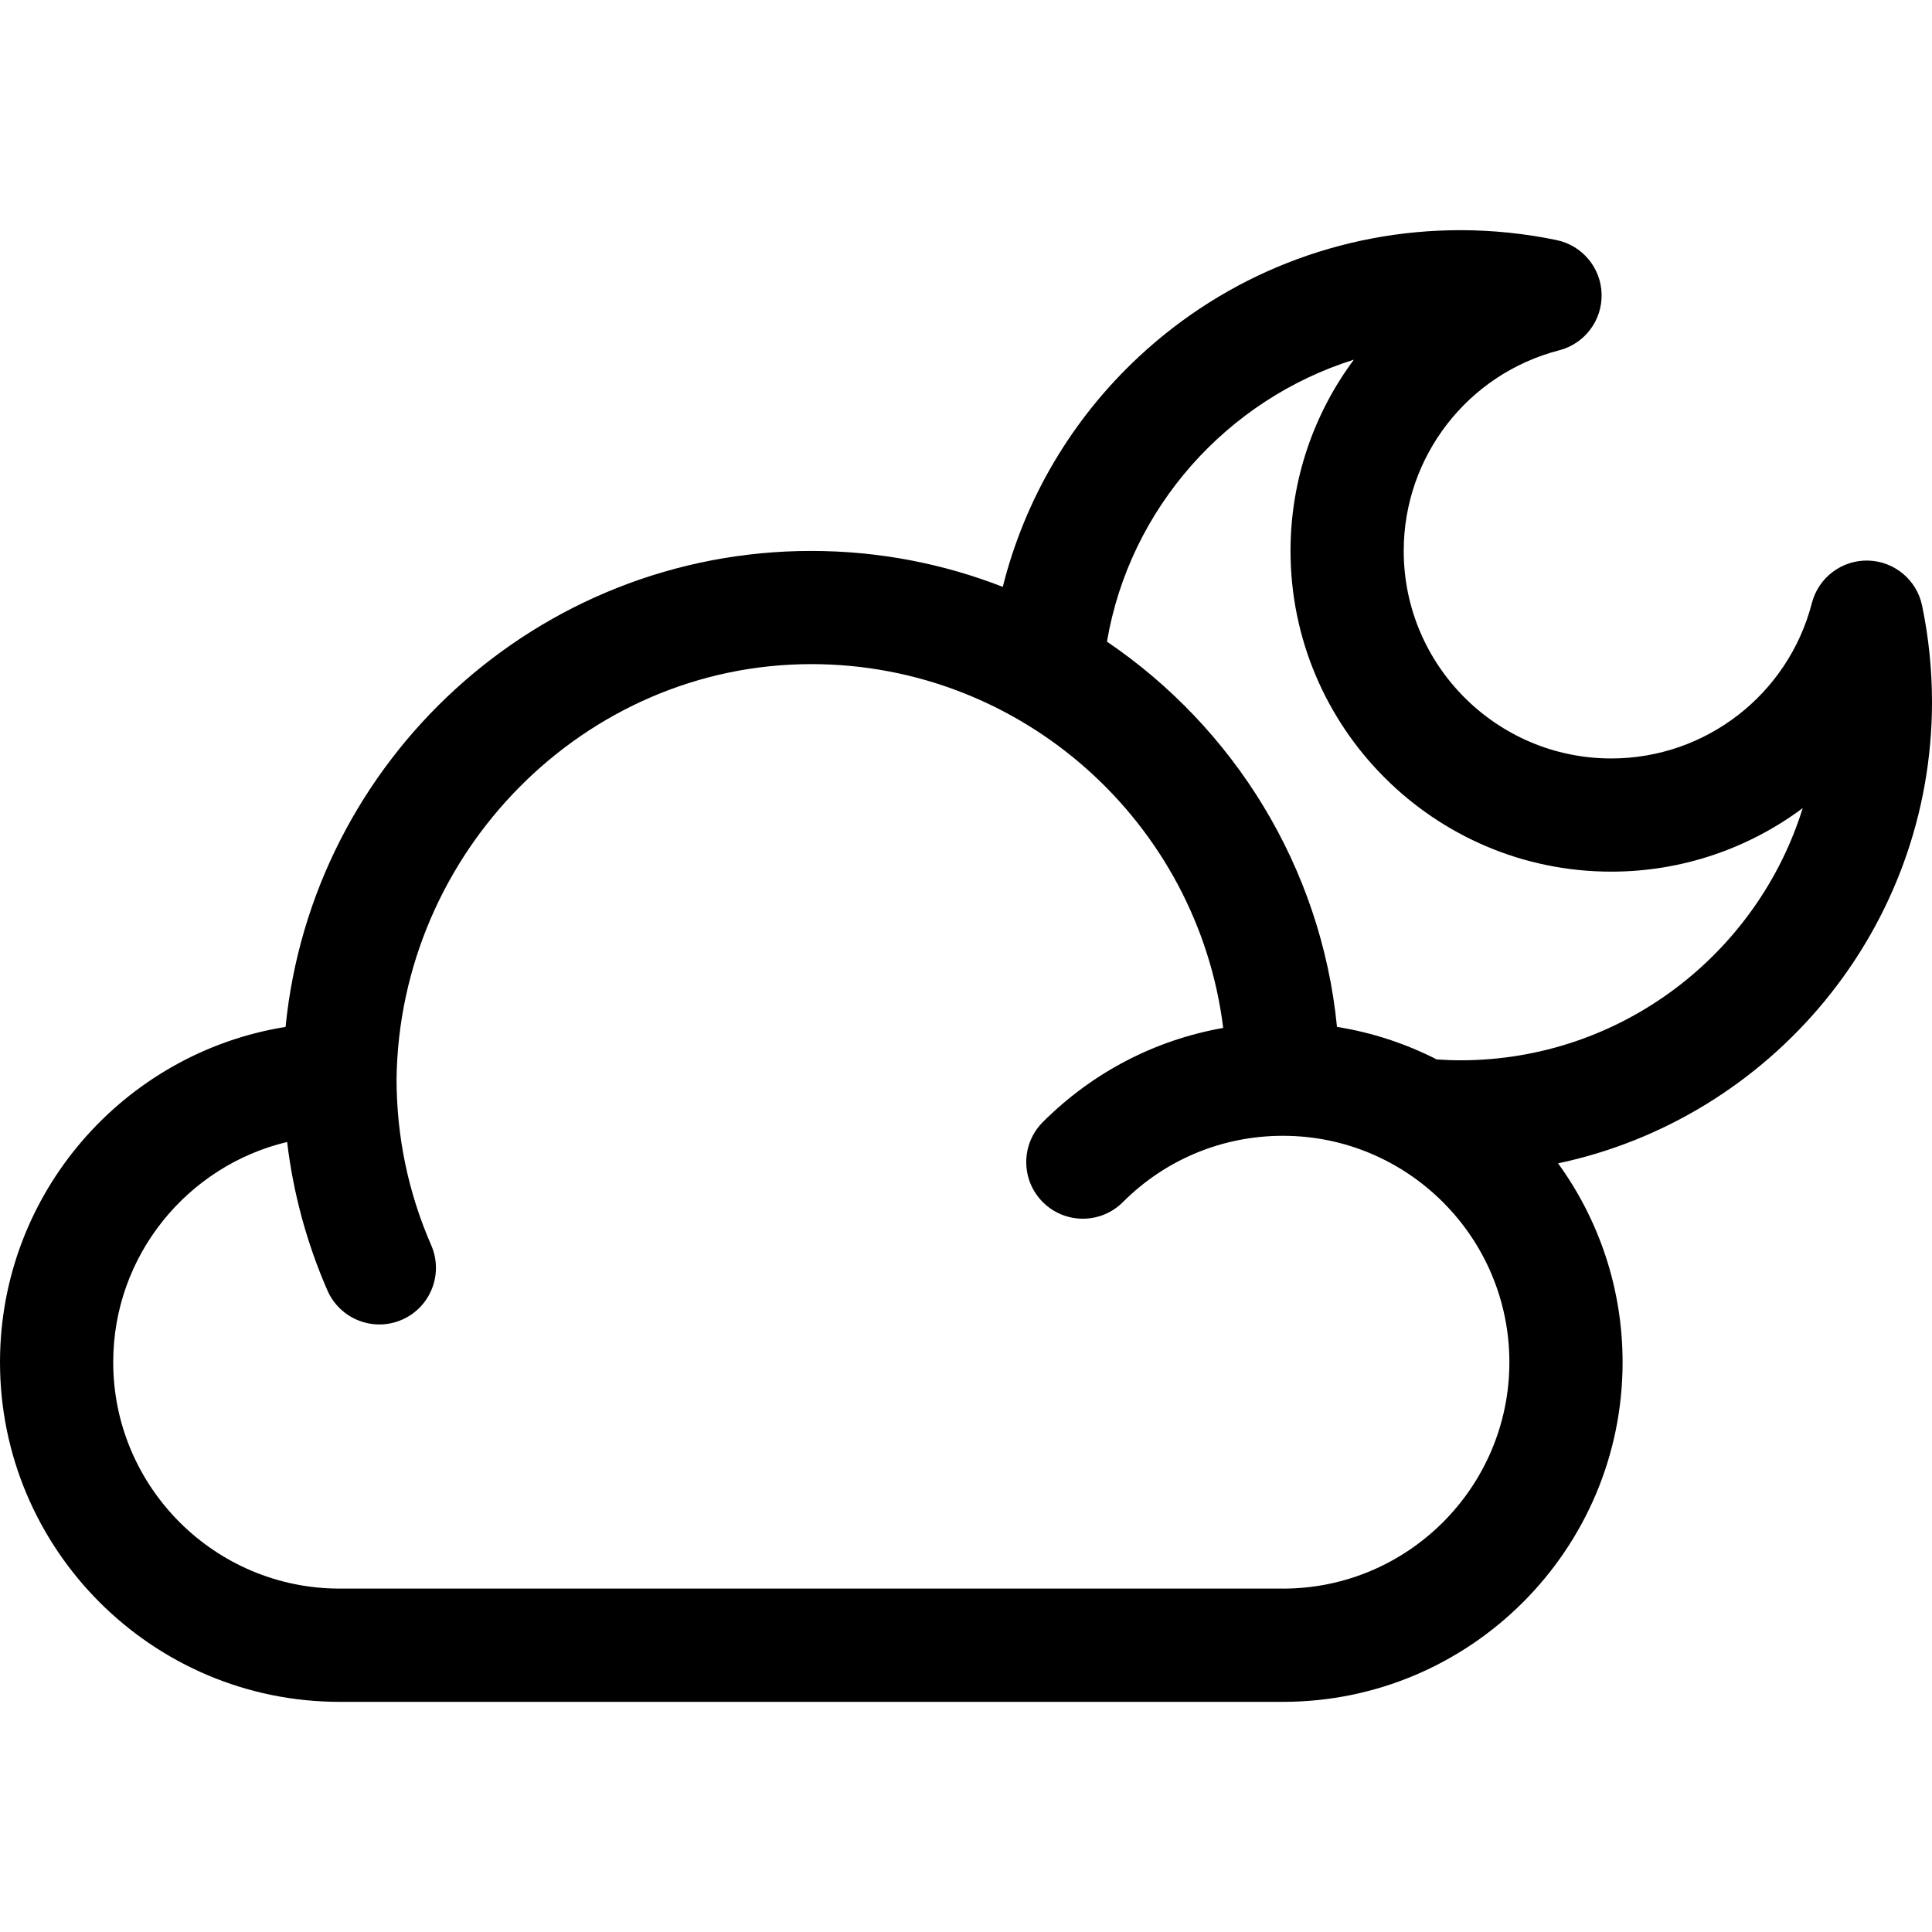 <svg xmlns="http://www.w3.org/2000/svg" width="80" height="80" fill="none" viewBox="0 0 80 80">
    <g clip-path="url(#clip0)">
        <path fill="#000" d="M80 29.063c0-1.335-.138-2.675-.41-3.984-.22-1.067-1.148-1.84-2.237-1.867-1.084-.026-2.053.7-2.326 1.756-.98 3.79-4.397 6.438-8.308 6.438-4.739 0-8.594-3.855-8.594-8.593 0-3.911 2.648-7.328 6.438-8.308 1.055-.273 1.783-1.237 1.756-2.326-.026-1.09-.8-2.017-1.867-2.238-1.309-.272-2.649-.41-3.983-.41-4.958 0-9.685 1.86-13.31 5.238-2.787 2.596-4.727 5.902-5.636 9.532-2.46-.96-5.134-1.488-7.93-1.488-11.33 0-20.677 8.66-21.768 19.709C5.13 43.596 0 49.413 0 56.406 0 64.16 6.308 70.47 14.063 70.47h39.062c7.754 0 14.063-6.309 14.063-14.063 0-3.073-.992-5.919-2.671-8.235C73.35 46.3 80 38.444 80 29.063zM53.125 65.78H14.062c-5.169 0-9.374-4.205-9.374-9.375 0-4.421 3.077-8.135 7.201-9.118.253 2.119.81 4.178 1.67 6.15.385.88 1.246 1.406 2.15 1.406.313 0 .63-.063.936-.196 1.186-.518 1.728-1.9 1.21-3.086-.949-2.175-1.432-4.489-1.435-6.878C16.54 35.31 24.19 27.5 33.594 27.5c8.758 0 16.006 6.585 17.056 15.064-2.814.497-5.406 1.836-7.469 3.899-.915.915-.915 2.399 0 3.314.458.458 1.058.687 1.657.687.6 0 1.2-.229 1.658-.687 1.77-1.77 4.125-2.746 6.629-2.746 5.17 0 9.375 4.206 9.375 9.375 0 5.17-4.206 9.375-9.375 9.375zm7.344-21.875c-.321 0-.648-.015-.975-.036-1.278-.651-2.667-1.113-4.132-1.348-.654-6.63-4.282-12.398-9.525-15.952.943-5.547 4.99-10.033 10.224-11.676-1.66 2.23-2.623 4.985-2.623 7.918 0 7.324 5.957 13.282 13.28 13.282 2.939 0 5.696-.966 7.929-2.631-1.88 6.043-7.525 10.443-14.178 10.443z"/>
    </g>
    <defs>
        <clipPath id="clip0">
            <path fill="#fff" d="M0 0H80V80H0z"/>
        </clipPath>
    </defs>
</svg>
